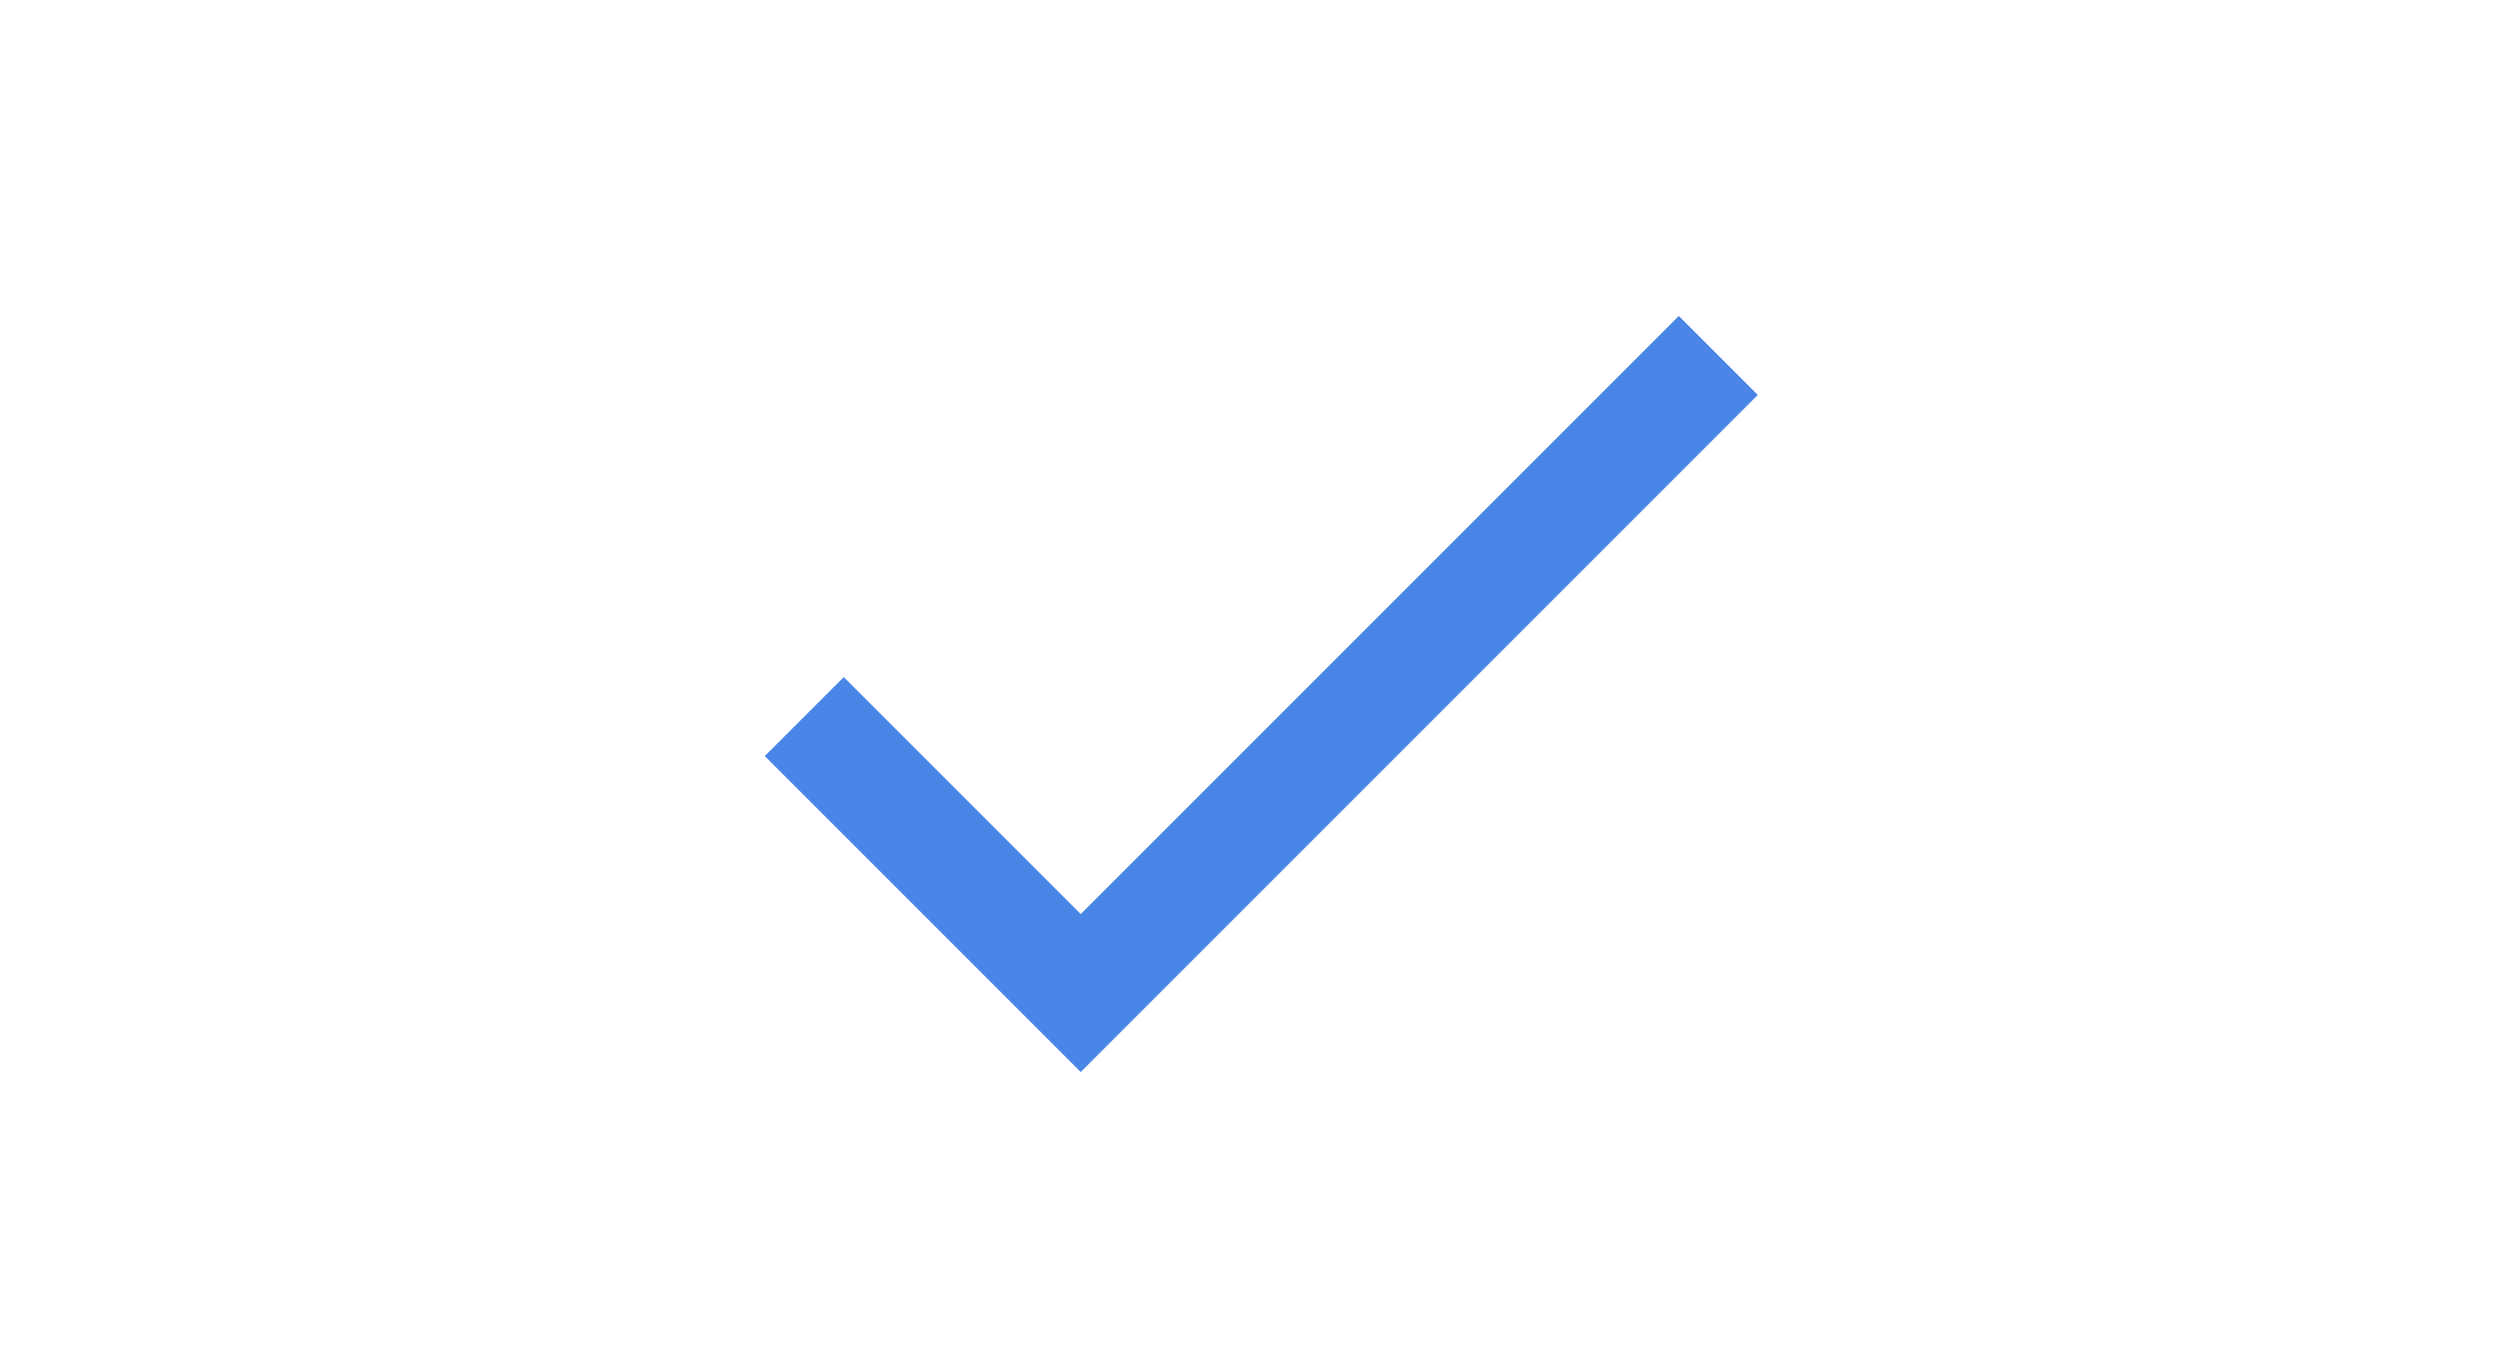 <svg xmlns="http://www.w3.org/2000/svg" height="13px" viewBox="0 0 24 24" width="24px" fill="#4A86E8"><path d="M0 0h24v24H0z" fill="none"/><path d="M9 16.2L4.8 12l-1.4 1.4L9 19 21 7l-1.4-1.4L9 16.2z"/></svg>